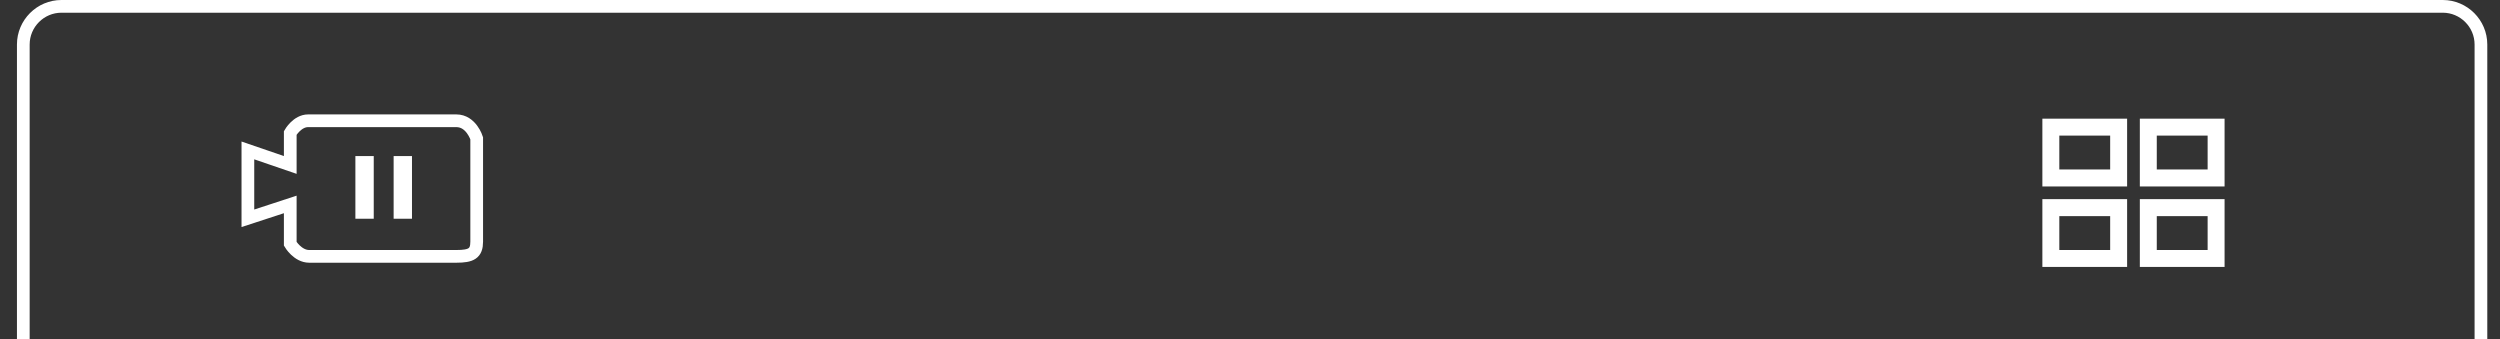 <?xml version="1.0" encoding="utf-8"?>
<!-- Generator: Adobe Illustrator 16.0.0, SVG Export Plug-In . SVG Version: 6.00 Build 0)  -->
<!DOCTYPE svg PUBLIC "-//W3C//DTD SVG 1.1//EN" "http://www.w3.org/Graphics/SVG/1.1/DTD/svg11.dtd">
<svg version="1.1" id="图层_1" xmlns="http://www.w3.org/2000/svg" xmlns:xlink="http://www.w3.org/1999/xlink" x="0px" y="0px"
	 width="590px" height="80px" viewBox="0 0 590 80" enable-background="new 0 0 590 80" xml:space="preserve">
<rect x="0" y="0" width="590" height="80" fill="#333333" stroke="none"/>
<symbol  id="mem" viewBox="-291 -28 583 82">
	<g>
		<path fill="none" stroke="#FFFFFF" stroke-width="3" stroke-miterlimit="10" d="M-289.5-28v71.5c0,4.95,4.05,9,9,9h562
			c4.95,0,9-4.05,9-9V-28"/>
	</g>
	
		<use xlink:href="#pause"  width="37" height="41" id="XMLID_4_" x="-18" y="-21" transform="matrix(0.361 0 0 0.361 -204.631 9.953)" overflow="visible"/>
	<use xlink:href="#mem1"  width="43" height="35" x="-22" y="-18" transform="matrix(1 0 0 1 209 9)" overflow="visible"/>
	<g display="none">
		<path display="inline" fill="#FFFFFF" d="M-55-7c0-2.2-1.8-4-4-4h-48c-2.2,0-4,1.8-4,4v30c0,2.2,1.8,4,4,4h48c2.2,0,4-1.8,4-4V-7z
			"/>
	</g>
	<g display="none">
		<path display="inline" fill="none" stroke="#FFFFFF" stroke-width="3" stroke-miterlimit="10" d="M-89.471,9.268
			c0-2.762-2.239-5-5-5s-5,2.238-5,5s2.239,5,5,5S-89.471,12.029-89.471,9.268z"/>
		<path display="inline" fill="none" stroke="#FFFFFF" stroke-width="3" stroke-miterlimit="10" d="M-68.471,9.268
			c0-2.762-2.239-5-5-5s-5,2.238-5,5s2.239,5,5,5S-68.471,12.029-68.471,9.268z"/>
		<polygon display="inline" fill="#FFFFFF" points="-73,13 -95,13 -95,16 -73,16 		"/>
		<g display="inline">
			<path fill="none" stroke="#FFFFFF" stroke-width="3" stroke-miterlimit="10" d="M-60.5-3.5c0-2.209-1.791-4-4-4h-40
				c-2.209,0-4,1.791-4,4v23c0,2.209,1.791,4,4,4h40c2.209,0,4-1.791,4-4V-3.5z"/>
		</g>
		<polyline display="inline" fill="none" stroke="#FFFFFF" stroke-width="3" stroke-miterlimit="10" points="-97.405,-6.34 
			-94.239,-1.5 -75.058,-1.5 -71.222,-6.588 		"/>
	</g>
	<path fill="none" stroke="#FFFFFF" stroke-width="3" stroke-miterlimit="10" d="M-226.5,22.623V15.07l-10,3.43V2.482l10,3.272
		v-9.294c0,0,1.746-2.961,4.475-2.961c9.074,0,32.013,0,34.723,0c3.525,0,4.802,0.694,4.802,3.464s0,24.4,0,24.4
		s-1.278,4.136-4.802,4.136c-2.735,0-26.023,0-34.975,0C-224.861,25.5-226.5,22.623-226.5,22.623z"/>
	<polygon display="none" fill="none" points="-291,54 292,54 292,-28 -291,-28 	"/>
</symbol>
<symbol  id="mem1" viewBox="-22 -18 43 35">
	<polygon fill="none" stroke="#FFFFFF" stroke-width="4" stroke-miterlimit="10" points="-4,-16 -20,-16 -20,-4 -4,-4 	"/>
	<polygon fill="none" stroke="#FFFFFF" stroke-width="4" stroke-miterlimit="10" points="-4,3 -20,3 -20,15 -4,15 	"/>
	<polygon fill="none" stroke="#FFFFFF" stroke-width="4" stroke-miterlimit="10" points="19,-16 3,-16 3,-4 19,-4 	"/>
	<polygon fill="none" stroke="#FFFFFF" stroke-width="4" stroke-miterlimit="10" points="19,3 3,3 3,15 19,15 	"/>
	<polygon display="none" fill="none" points="-22,17 21,17 21,-18 -22,-18 	"/>
</symbol>
<symbol  id="pause" viewBox="-18 -21 37 41">
	<polygon fill="#FFFFFF" points="-6,-21 -18,-21 -18,20 -6,20 	"/>
	<polygon fill="#FFFFFF" points="19,-21 7,-21 7,20 19,20 	"/>
	<polygon display="none" fill="none" points="-18,20 19,20 19,-21 -18,-21 	"/>
</symbol>
<use xlink:href="#mem"  width="583" height="82" id="XMLID_3_" x="-291" y="-28" transform="matrix(1 0 0 -1 295 54)" overflow="visible"/>
</svg>
